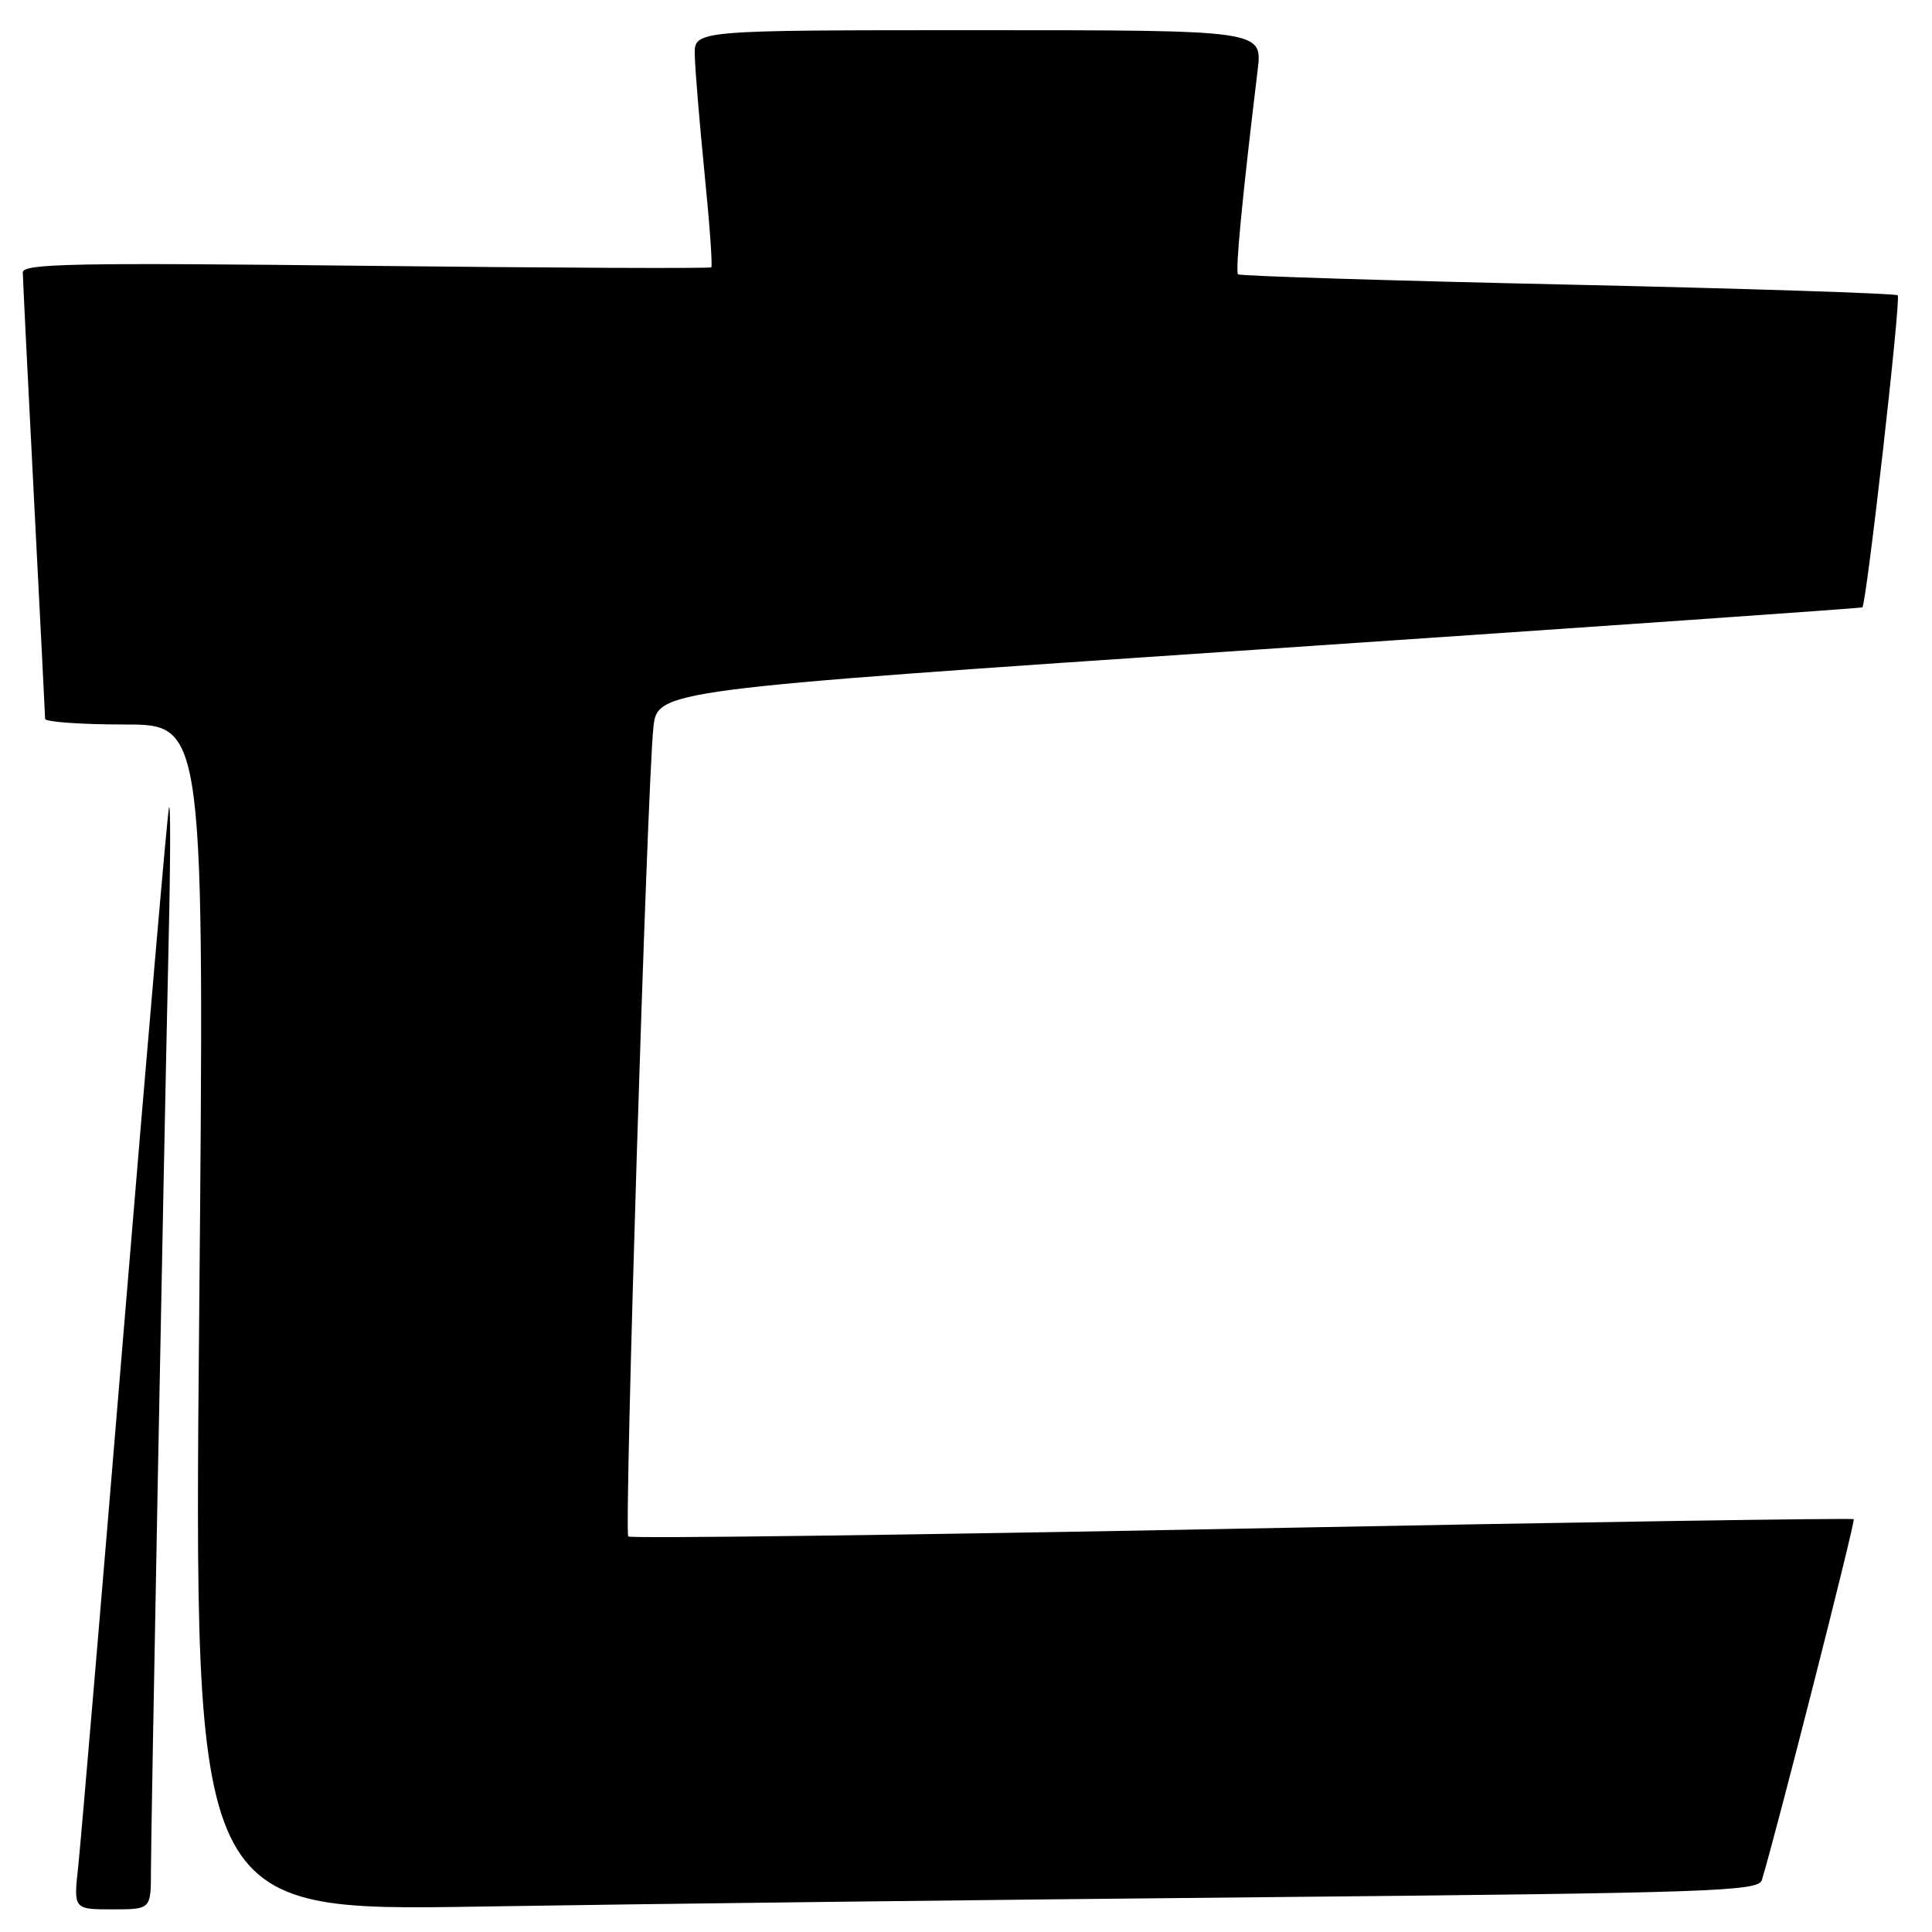 <?xml version="1.0" encoding="UTF-8" standalone="no"?>
<!DOCTYPE svg PUBLIC "-//W3C//DTD SVG 1.1//EN" "http://www.w3.org/Graphics/SVG/1.1/DTD/svg11.dtd" >
<svg xmlns="http://www.w3.org/2000/svg" xmlns:xlink="http://www.w3.org/1999/xlink" version="1.1" viewBox="0 0 256 256">
 <g >
 <path fill="currentColor"
d=" M 20.00 247.90 C 20.00 242.44 21.65 155.89 22.35 124.50 C 22.59 114.05 22.61 106.17 22.39 107.00 C 22.18 107.83 19.53 138.43 16.50 175.00 C 13.47 211.57 10.71 244.09 10.37 247.25 C 9.74 253.00 9.74 253.00 14.87 253.00 C 20.00 253.00 20.00 253.00 20.00 247.90 Z  M 167.22 251.39 C 226.75 250.82 232.99 250.61 233.45 249.13 C 235.15 243.69 245.88 201.55 245.63 201.30 C 245.46 201.13 208.98 201.69 164.55 202.55 C 120.13 203.41 83.54 203.88 83.25 203.59 C 82.68 203.02 85.73 104.69 86.57 96.47 C 87.09 91.43 87.09 91.43 166.80 86.06 C 210.63 83.10 246.62 80.59 246.77 80.48 C 247.31 80.09 251.91 39.58 251.46 39.13 C 251.21 38.88 231.54 38.24 207.75 37.71 C 183.96 37.19 164.30 36.57 164.05 36.35 C 163.66 35.99 164.58 26.37 166.65 9.25 C 167.28 4.00 167.28 4.00 129.64 4.00 C 92.00 4.00 92.00 4.00 92.06 7.25 C 92.09 9.04 92.67 16.03 93.34 22.80 C 94.02 29.56 94.43 35.24 94.25 35.42 C 94.07 35.59 73.47 35.50 48.47 35.22 C 9.98 34.79 3.00 34.92 3.02 36.10 C 3.03 36.87 3.69 50.32 4.50 66.00 C 5.31 81.68 5.97 94.84 5.98 95.25 C 5.99 95.66 10.75 96.00 16.55 96.00 C 27.10 96.00 27.10 96.00 26.39 174.62 C 25.68 253.25 25.68 253.25 63.59 252.63 C 84.44 252.29 131.07 251.73 167.22 251.39 Z "/>
</g>
</svg>
